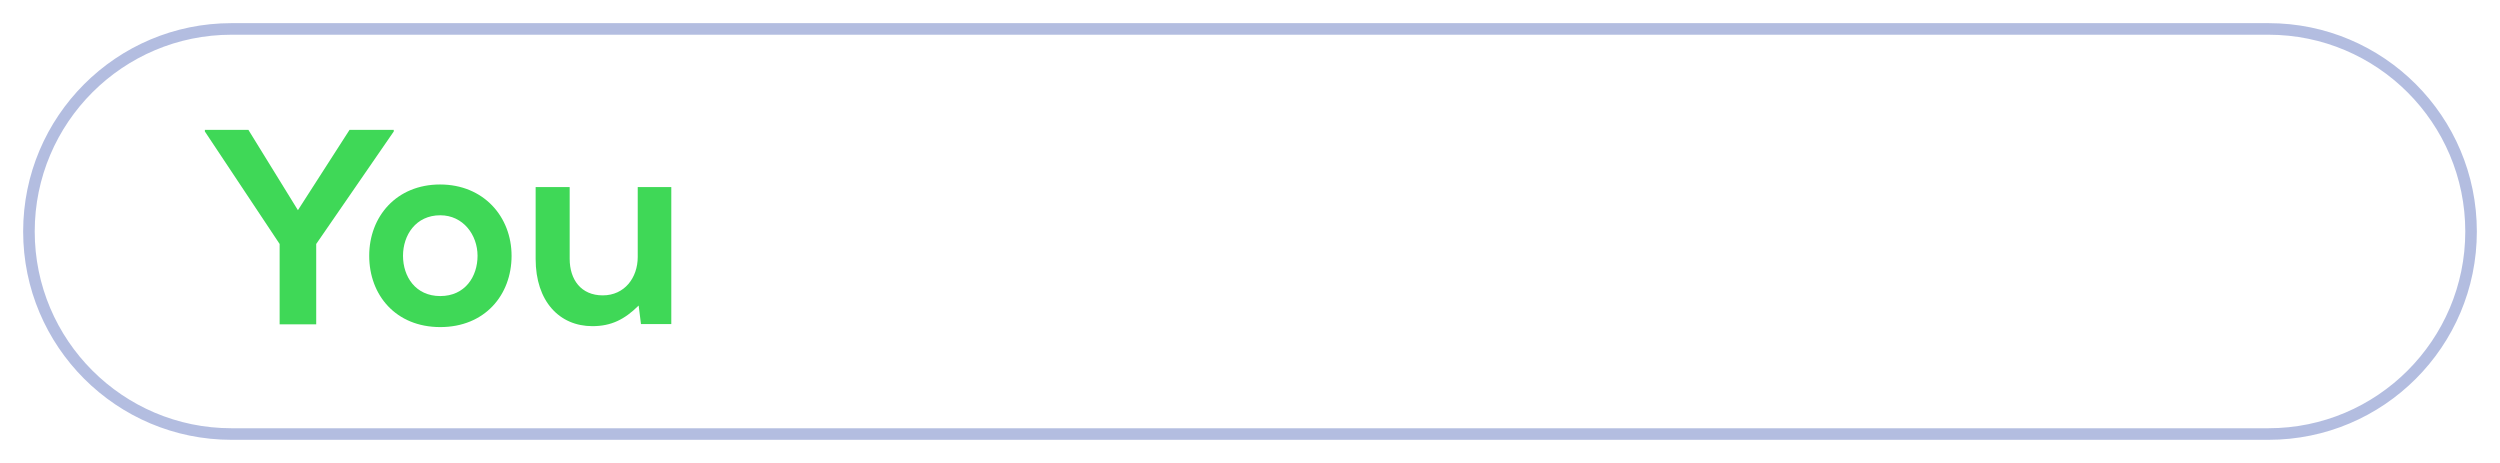 <?xml version="1.0" encoding="UTF-8"?><svg id="you" xmlns="http://www.w3.org/2000/svg" viewBox="0 0 108 20"><defs><style>.cls-1{fill:#3fd857;}.cls-1,.cls-2{stroke-width:0px;}.cls-2{fill:#b3bde0;}</style></defs><path class="cls-2" d="M98,1.5c4.69,0,8.5,3.81,8.5,8.5s-3.81,8.5-8.5,8.5H10c-4.69,0-8.5-3.81-8.5-8.5S5.31,1.5,10,1.5h88M98,1H10C5.03,1,1,5.03,1,10h0c0,4.97,4.03,9,9,9h88c4.97,0,9-4.03,9-9h0c0-4.97-4.03-9-9-9h0Z"/><path class="cls-1" d="M12.87,9.08l2.23-3.47h1.91v.07l-3.35,4.86v3.47h-1.58v-3.47l-3.23-4.86v-.07h1.88l2.14,3.47Z"/><path class="cls-1" d="M22.1,11.05c0,1.7-1.16,3.08-3.08,3.08s-3.07-1.38-3.07-3.08,1.18-3.08,3.06-3.08,3.09,1.39,3.09,3.08ZM17.41,11.05c0,.9.54,1.74,1.61,1.74s1.61-.84,1.61-1.74-.62-1.75-1.61-1.75c-1.06,0-1.61.86-1.61,1.75Z"/><path class="cls-1" d="M24.61,8.09v3.09c0,.9.49,1.58,1.43,1.58s1.51-.76,1.51-1.66v-3.02h1.45v5.92h-1.31l-.1-.8c-.61.6-1.18.89-2,.89-1.42,0-2.45-1.07-2.45-2.9v-3.11h1.46Z"/></svg>